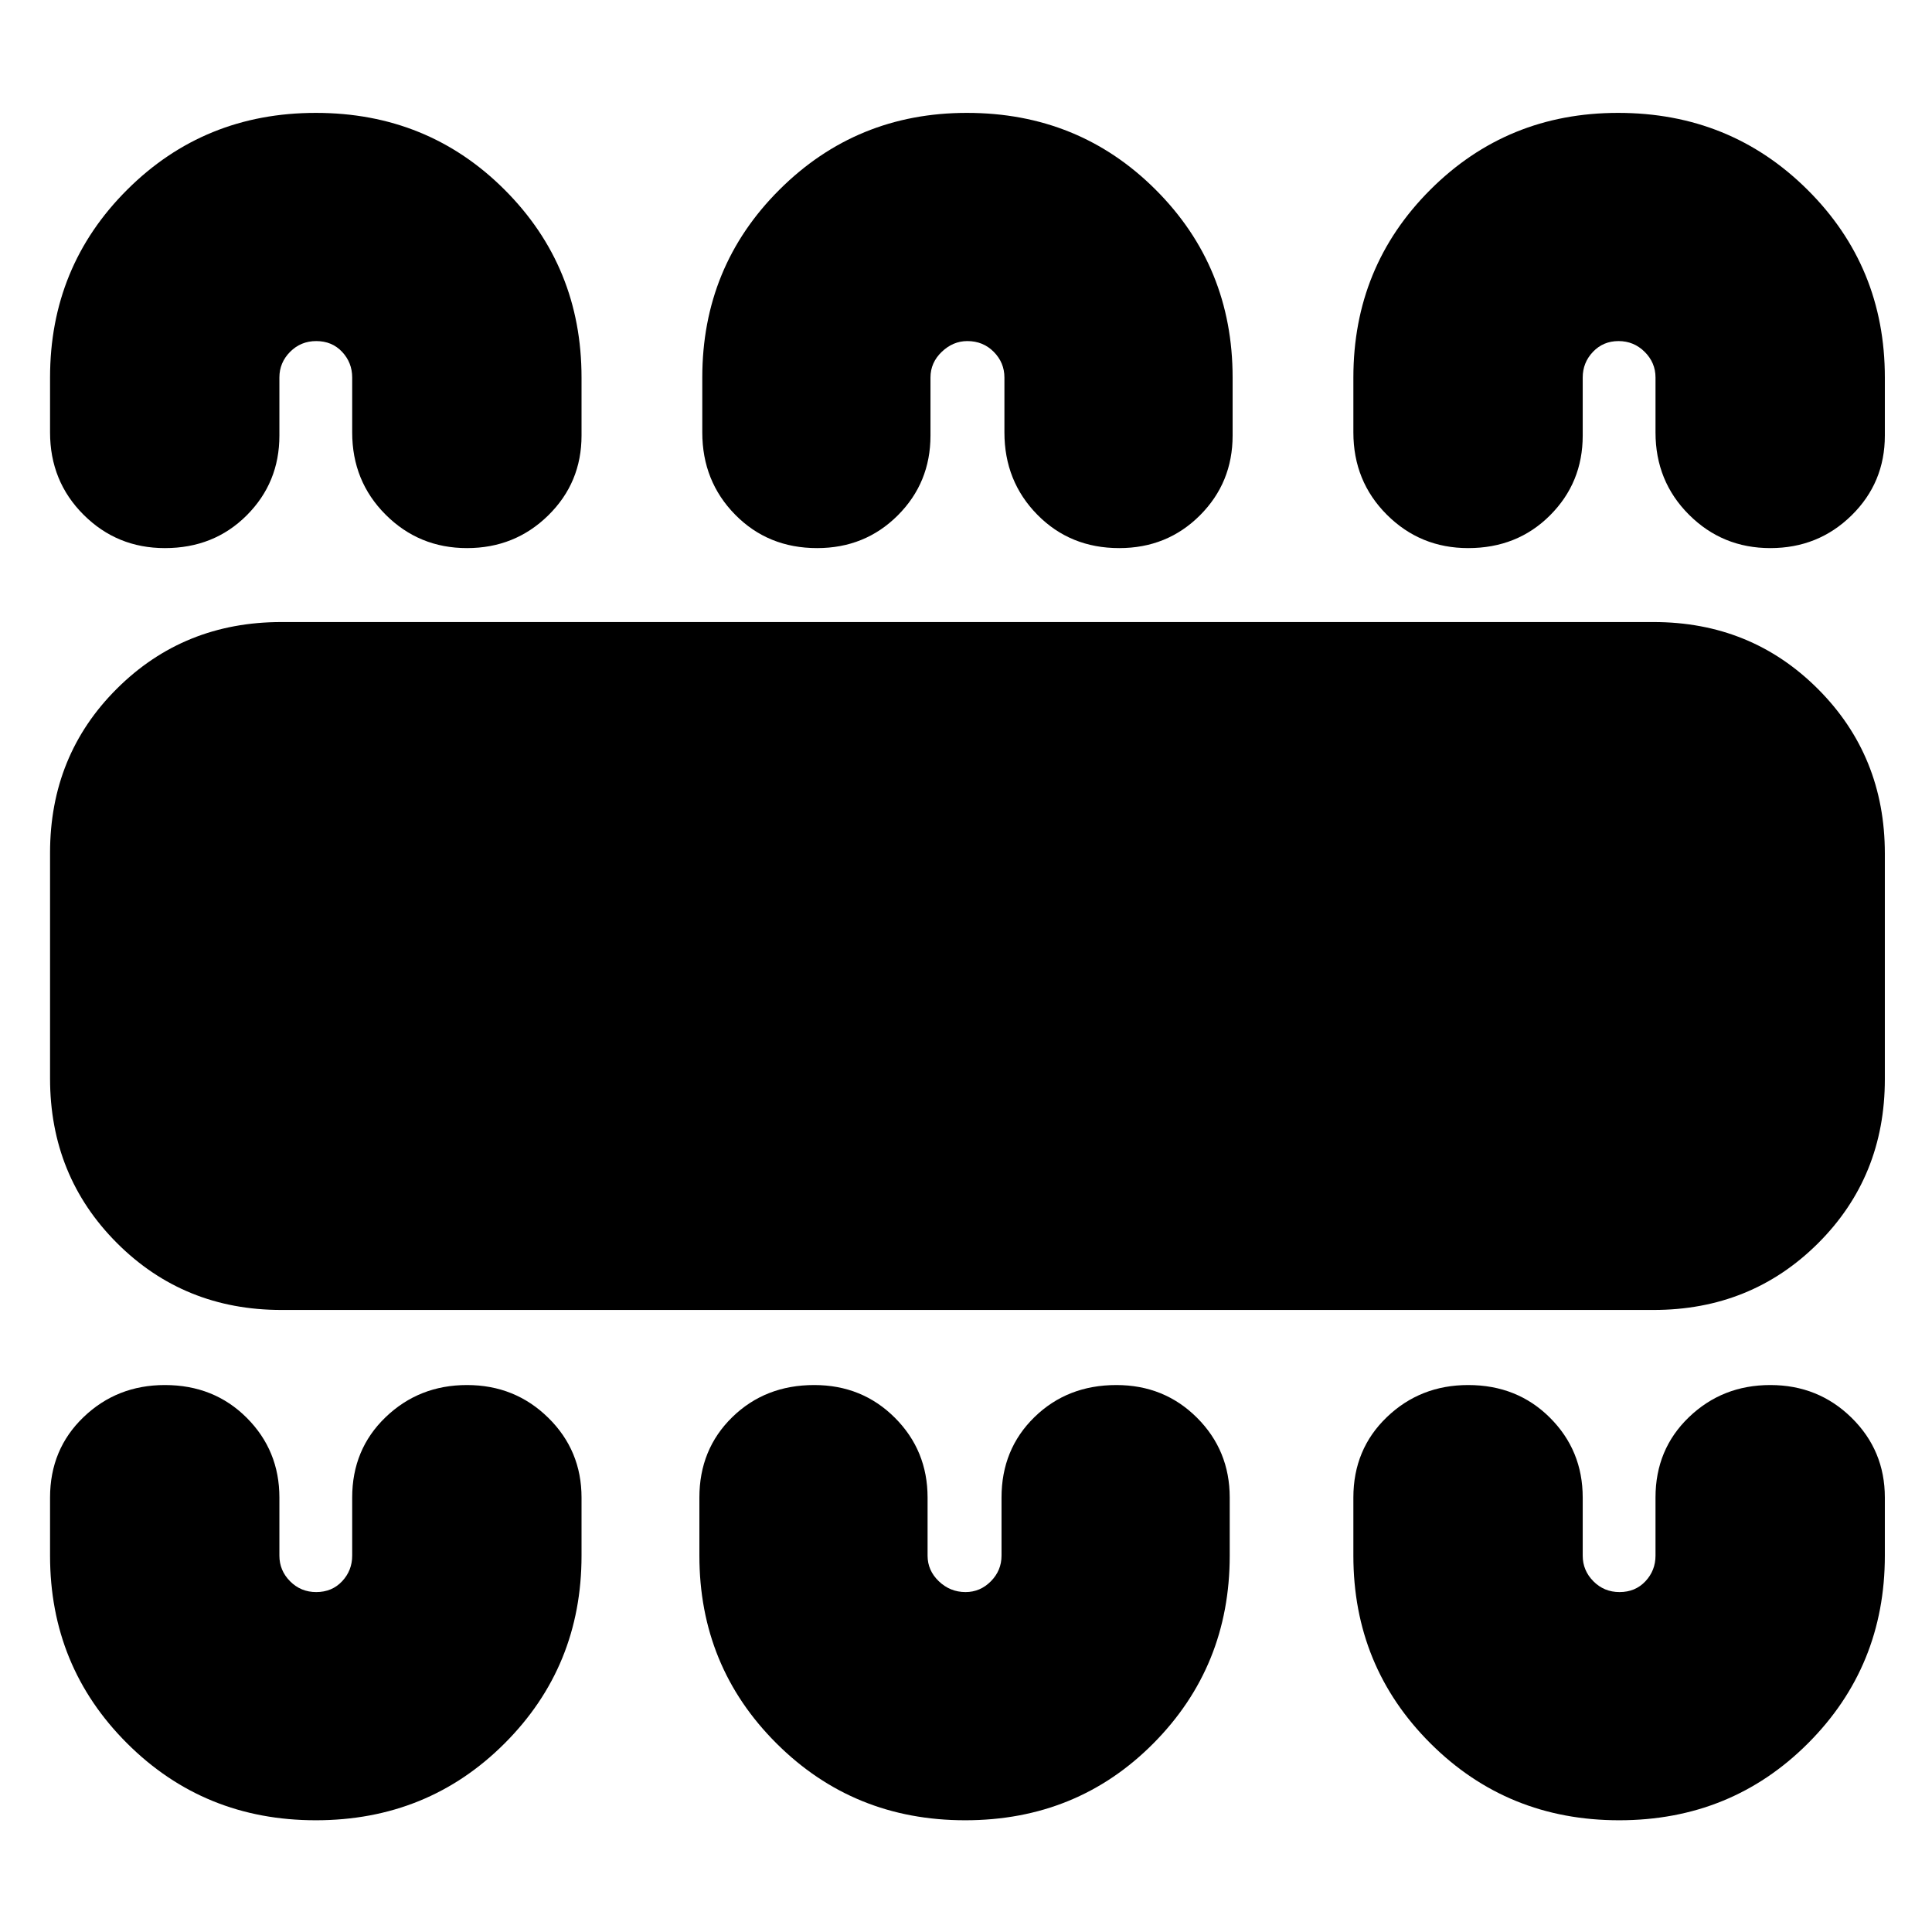 <svg xmlns="http://www.w3.org/2000/svg" height="20" viewBox="0 -960 960 960" width="20"><path d="M156.91-55.52q55.63 0 93.84-38.21T288.96-187v-28.87q0-23.42-16.55-39.67-16.55-16.24-40.36-16.24t-40.43 15.96Q175-239.86 175-215.87V-187q0 7.38-5.01 12.73-5.02 5.36-12.87 5.36-7.66 0-12.98-5.36-5.31-5.35-5.31-12.73v-28.87q0-23.42-16.27-39.67-16.26-16.24-40.64-16.24-23.81 0-40.43 15.96t-16.62 39.95V-187q0 55.06 38.3 93.27 38.3 38.21 93.74 38.21Zm322.66 0q55.62 0 93.55-38.21 37.92-38.21 37.92-93.27v-28.87q0-23.42-16.26-39.67-16.26-16.24-40.07-16.24-24.38 0-40.72 15.96t-16.34 39.95V-187q0 7.38-5.29 12.73-5.3 5.36-12.58 5.36-7.67 0-13.27-5.36-5.6-5.35-5.6-12.73v-28.87q0-23.42-16.26-39.67-16.26-16.24-40.07-16.24-24.38 0-40.72 15.96t-16.34 39.95V-187q0 55.06 38.3 93.27 38.3 38.21 93.75 38.21Zm324.95 0q55.63 0 93.84-38.21T936.57-187v-28.87q0-23.42-16.55-39.67-16.54-16.24-40.36-16.24-23.81 0-40.43 15.96t-16.62 39.95V-187q0 7.38-5.01 12.73-5.02 5.36-12.87 5.36-7.66 0-12.98-5.36-5.31-5.35-5.31-12.73v-28.87q0-23.42-16.27-39.67-16.26-16.24-40.64-16.24-23.81 0-40.43 15.96t-16.62 39.95V-187q0 55.06 38.3 93.27 38.3 38.21 93.74 38.21ZM139.83-309.09q-48.49 0-81.72-33.26-33.24-33.26-33.24-81.78v-112.09q0-48.52 33.24-81.61 33.23-33.08 81.72-33.08h681.78q48.48 0 81.72 33.26t33.24 81.78v112.09q0 48.52-33.24 81.61-33.24 33.08-81.72 33.08H139.83Zm17.08-594.82q55.63 0 93.84 38.21 38.21 38.2 38.21 93.27v28.86q0 23.43-16.55 39.67-16.55 16.25-40.36 16.25t-40.43-16.61Q175-720.87 175-745.13v-27.3q0-7.38-5.01-12.74-5.02-5.35-12.87-5.35-7.66 0-12.98 5.35-5.31 5.36-5.31 12.74v28.86q0 23.43-16.27 39.67-16.26 16.25-40.64 16.25-23.81 0-40.43-16.61t-16.62-40.87v-27.3q0-55.07 38.3-93.27 38.3-38.21 93.74-38.21Zm323.52 0q55.63 0 93.84 38.21 38.21 38.2 38.21 93.27v28.86q0 23.43-16.26 39.67-16.27 16.25-40.08 16.25-24.37 0-40.71-16.61t-16.34-40.87v-27.3q0-7.38-5.3-12.74-5.29-5.35-13.14-5.35-7.11 0-12.7 5.35-5.6 5.36-5.6 12.74v28.86q0 23.43-16.26 39.67-16.27 16.25-40.08 16.25-24.37 0-40.71-16.61t-16.34-40.87v-27.3q0-55.07 38.3-93.27 38.3-38.21 93.17-38.21Zm323.59 0q55.69 0 94.12 38.21 38.43 38.2 38.43 93.27v28.86q0 23.43-16.55 39.67-16.54 16.25-40.36 16.25-23.81 0-40.43-16.61t-16.62-40.87v-27.3q0-7.38-5.39-12.74-5.39-5.35-12.99-5.35-7.6 0-12.7 5.35-5.09 5.36-5.09 12.74v28.86q0 23.43-16.27 39.67-16.26 16.25-40.64 16.25-23.81 0-40.43-16.61t-16.62-40.87v-27.3q0-55.07 38.21-93.27 38.21-38.21 93.33-38.21Z"/></svg>